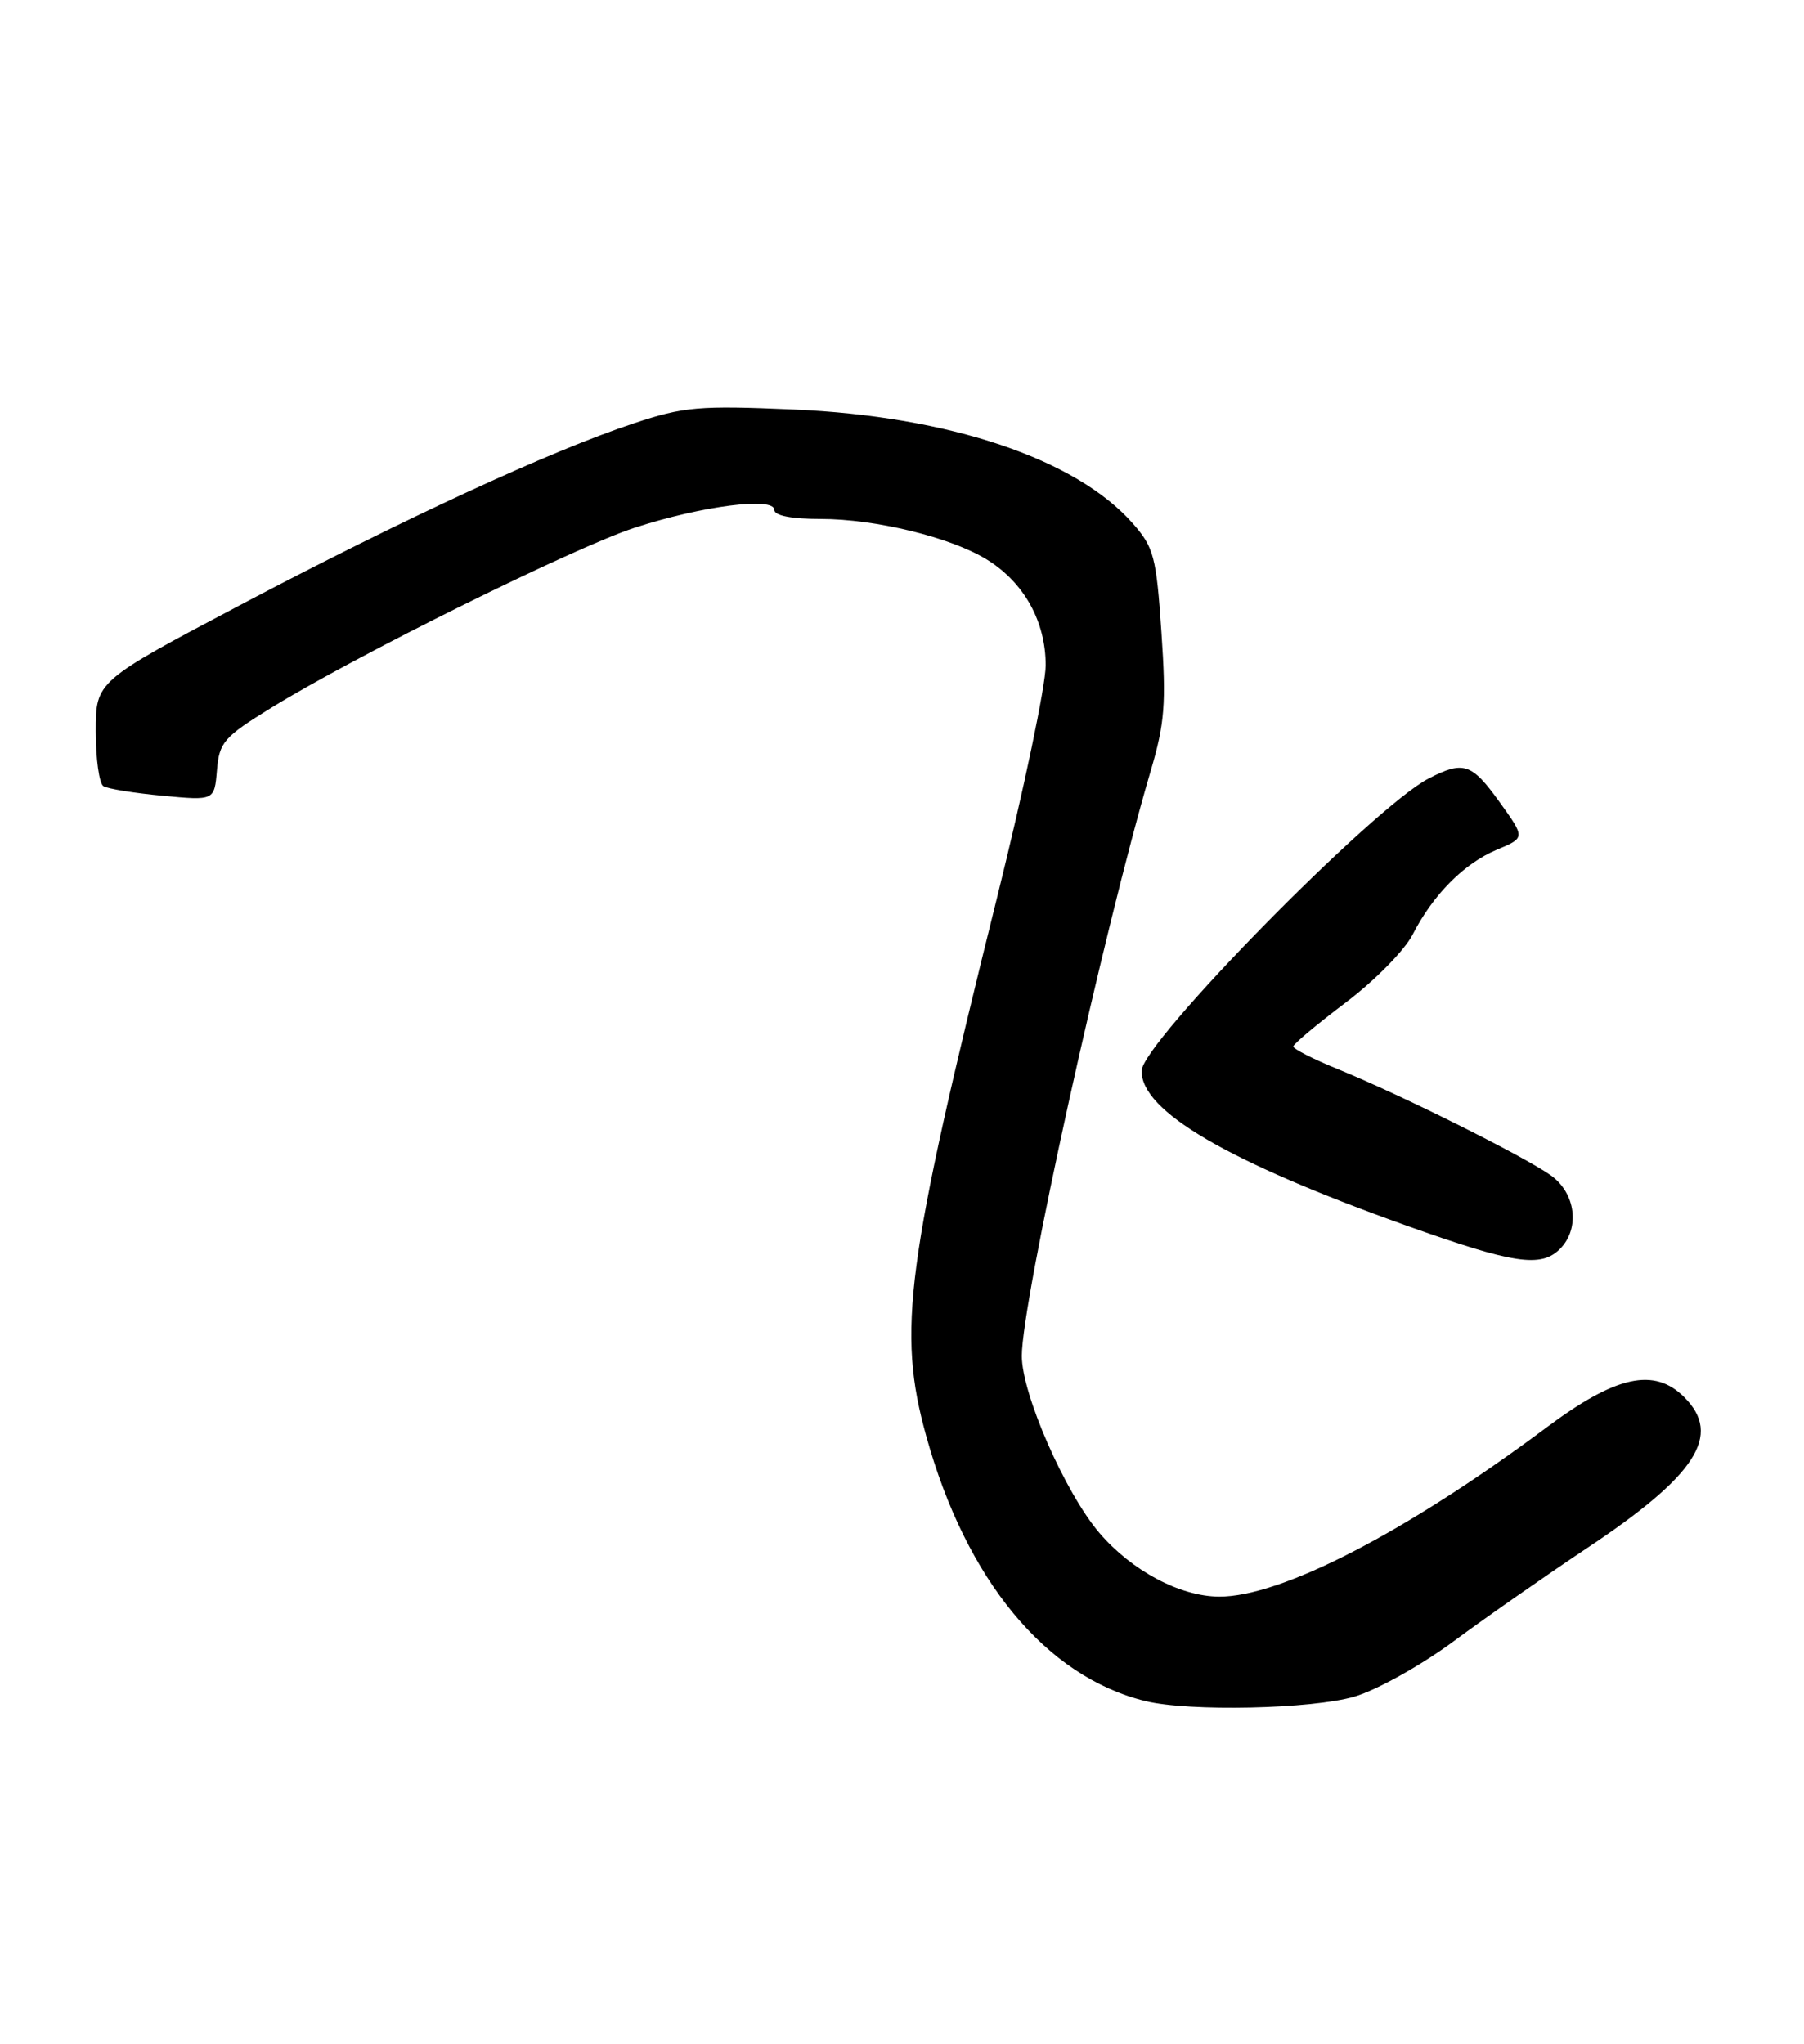 <?xml version="1.0" encoding="UTF-8" standalone="no"?>
<!DOCTYPE svg PUBLIC "-//W3C//DTD SVG 1.1//EN" "http://www.w3.org/Graphics/SVG/1.1/DTD/svg11.dtd" >
<svg xmlns="http://www.w3.org/2000/svg" xmlns:xlink="http://www.w3.org/1999/xlink" version="1.1" viewBox="0 0 226 256">
 <g >
 <path fill="currentColor"
d=" M 169.72 212.49 C 172.53 211.65 178.09 208.55 182.15 205.54 C 186.19 202.55 193.66 197.34 198.74 193.95 C 212.54 184.78 215.77 179.77 211.00 175.00 C 207.24 171.24 202.46 172.29 193.80 178.75 C 176.18 191.91 160.46 200.03 152.70 199.98 C 147.81 199.94 141.78 196.73 137.73 192.00 C 133.44 186.98 128.00 174.57 128.01 169.82 C 128.02 162.95 138.21 116.74 144.16 96.54 C 145.92 90.57 146.11 88.11 145.50 79.21 C 144.86 69.72 144.55 68.56 141.93 65.58 C 134.81 57.47 118.92 52.13 99.41 51.29 C 87.56 50.78 85.67 50.94 79.41 53.02 C 68.98 56.48 50.58 64.97 30.25 75.70 C 12.00 85.33 12.00 85.33 12.00 91.61 C 12.00 95.06 12.43 98.15 12.96 98.47 C 13.49 98.80 16.83 99.34 20.39 99.67 C 26.86 100.28 26.86 100.28 27.18 96.46 C 27.47 92.97 28.03 92.32 34.00 88.64 C 44.53 82.14 71.93 68.57 79.50 66.10 C 87.94 63.36 97.00 62.20 97.00 63.86 C 97.00 64.58 99.12 65.00 102.79 65.00 C 109.70 65.00 119.13 67.30 123.64 70.09 C 128.29 72.96 131.00 77.84 131.00 83.33 C 131.00 85.85 128.28 98.85 124.96 112.21 C 113.47 158.46 112.38 166.69 116.03 179.85 C 121.03 197.92 131.04 210.01 143.50 213.06 C 148.98 214.40 164.42 214.06 169.72 212.49 Z  M 195.43 156.43 C 197.97 153.88 197.41 149.42 194.25 147.19 C 190.85 144.79 175.49 137.13 167.75 133.97 C 164.59 132.69 162.01 131.38 162.02 131.07 C 162.04 130.75 165.00 128.28 168.60 125.56 C 172.20 122.85 175.97 119.02 176.97 117.06 C 179.54 112.04 183.41 108.15 187.54 106.42 C 191.08 104.94 191.08 104.94 187.87 100.47 C 184.36 95.59 183.35 95.25 178.97 97.51 C 172.06 101.09 143.07 130.60 143.02 134.12 C 142.95 139.17 153.78 145.50 176.17 153.50 C 189.61 158.30 193.04 158.82 195.43 156.43 Z "/>
</g>
</svg>